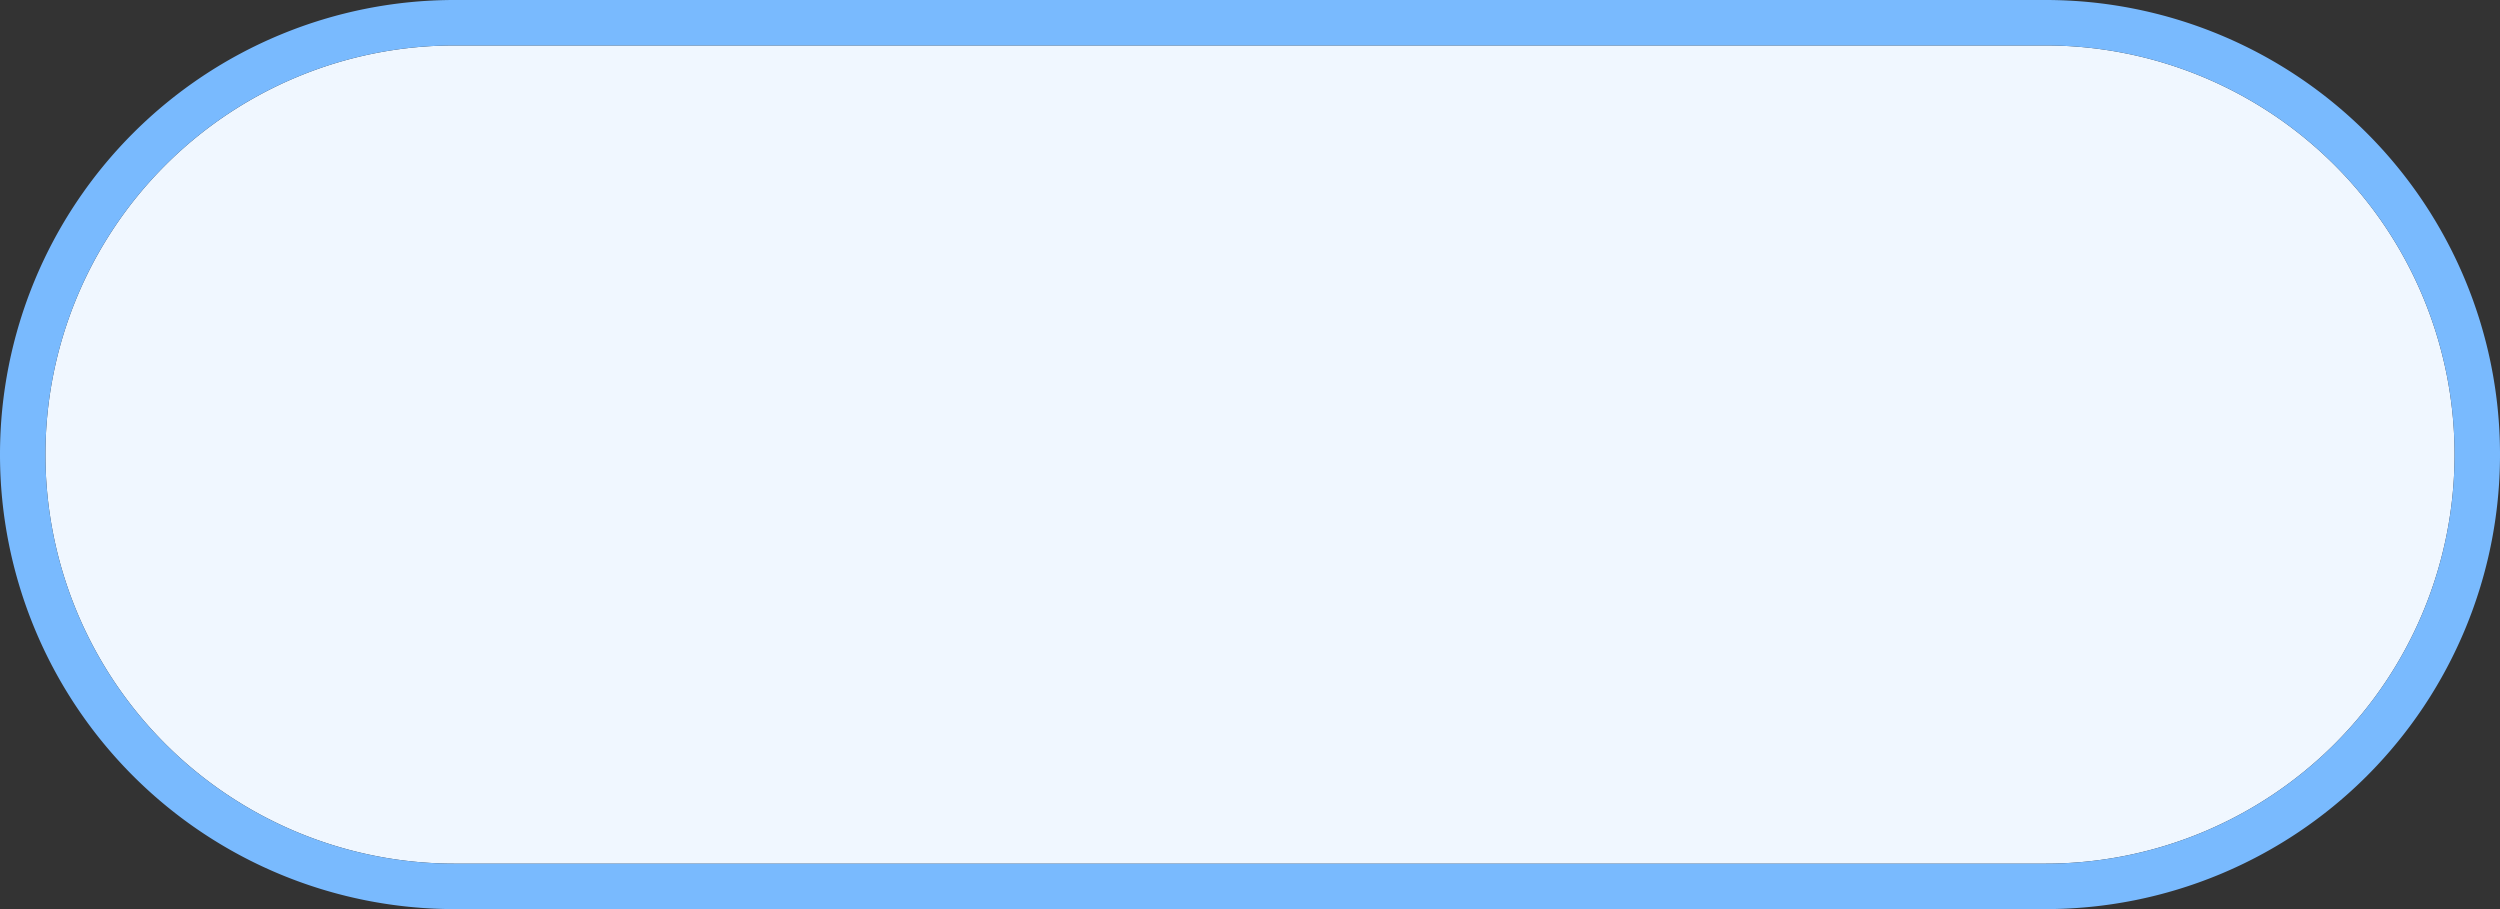 ﻿<?xml version="1.0" encoding="utf-8"?>
<svg version="1.1" xmlns:xlink="http://www.w3.org/1999/xlink" width="55px" height="20px" xmlns="http://www.w3.org/2000/svg">
  <rect width="100%" height="100%" fill="#333333" stroke="none"/>
  <g transform="matrix(1 0 0 1 -147 -74 )">
    <path d="M 148 84  A 9 9 0 0 1 157 75 L 192 75  A 9 9 0 0 1 201 84 A 9 9 0 0 1 192 93 L 157 93  A 9 9 0 0 1 148 84 Z " fill-rule="nonzero" fill="#f0f7ff" stroke="none" />
    <path d="M 147.5 84  A 9.5 9.5 0 0 1 157 74.5 L 192 74.5  A 9.5 9.5 0 0 1 201.5 84 A 9.5 9.5 0 0 1 192 93.5 L 157 93.5  A 9.5 9.5 0 0 1 147.5 84 Z " stroke-width="1" stroke="#7abbff" fill="none" stroke-opacity="0.996" />
  </g>
</svg>
